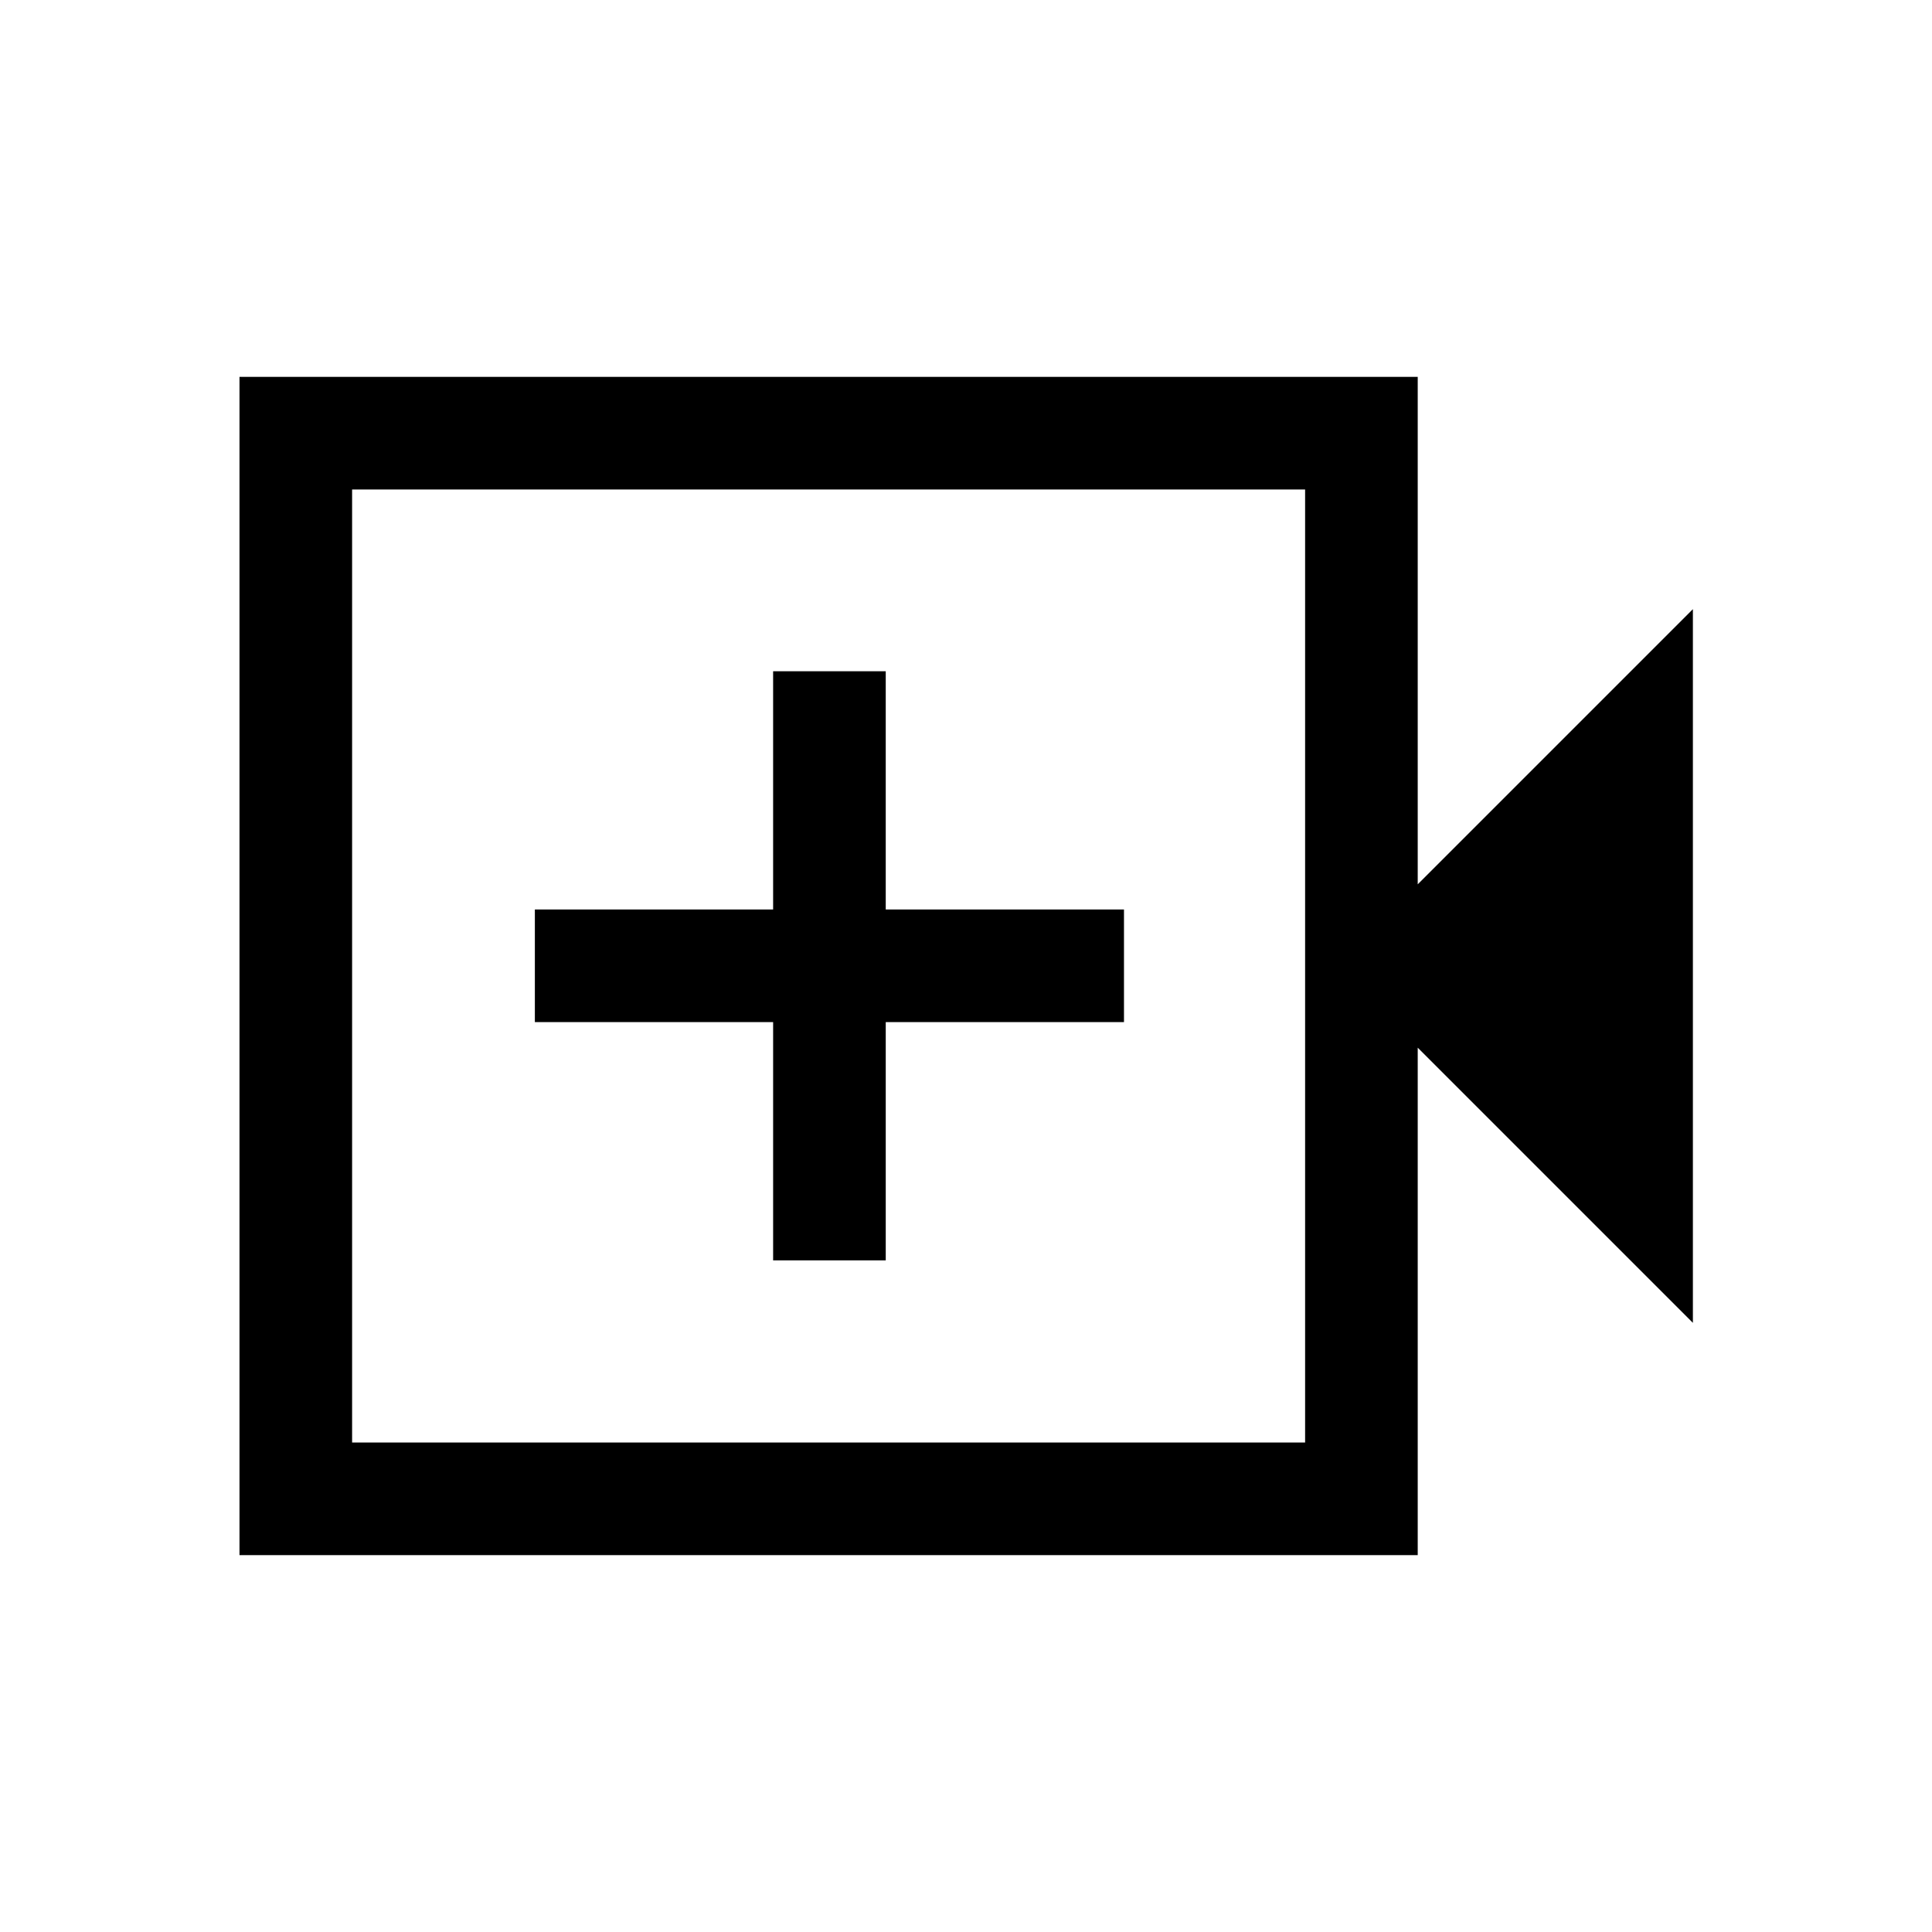 <svg xmlns="http://www.w3.org/2000/svg" height="24" viewBox="0 -960 960 960" width="24"><path d="M119-187.27v-585.46h585.46v252.15l136.73-136.73v354.62L704.46-439.42v252.15H119Zm55.96-55.96H648.5v-473.54H174.96v473.54Zm0 0v-473.54 473.54Zm209.2-90.5h55.96v-118.39H558.5v-55.96H440.12v-118.38h-55.96v118.38H265.77v55.96h118.39v118.39Z"/></svg>